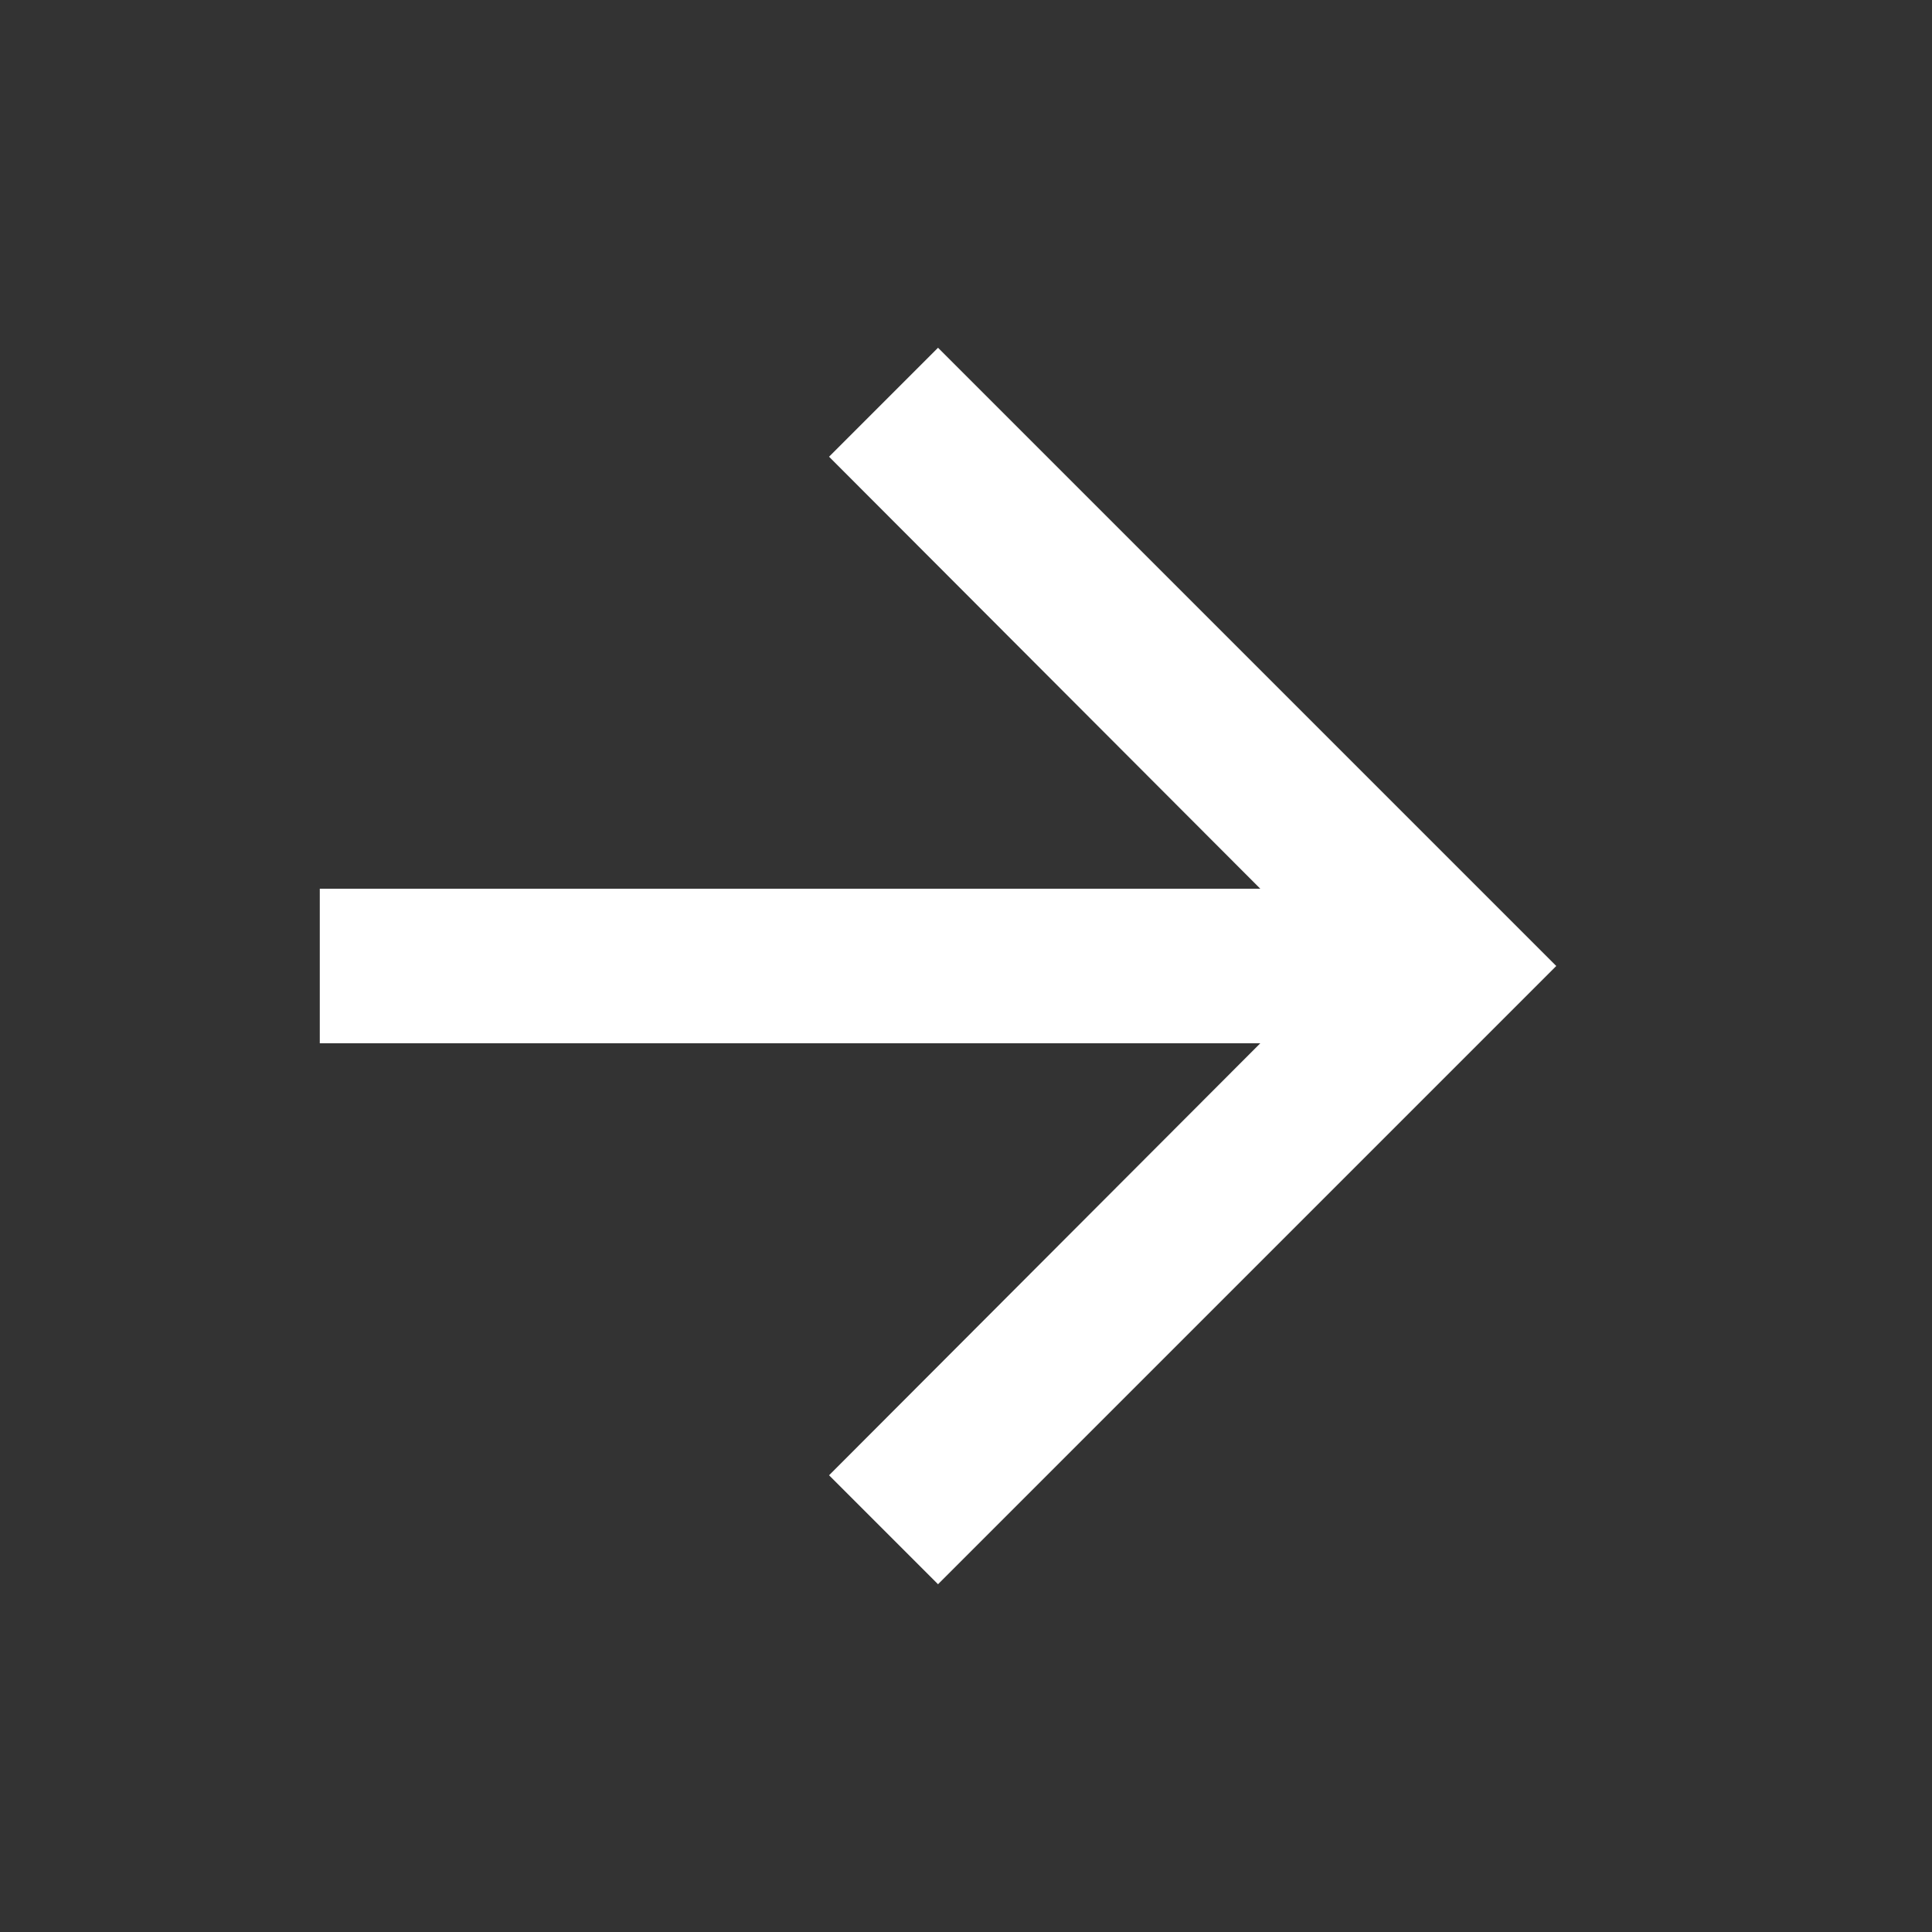 <svg width="25" height="25" viewBox="0 0 25 25" fill="none" xmlns="http://www.w3.org/2000/svg">
<rect x="0" y="0" width="25" height="25" fill="#333333" stroke="none"/>
<path d="M12.138 4.5L10.728 5.91L16.308 11.5H4.138V13.5H16.308L10.728 19.09L12.138 20.5L20.138 12.5L12.138 4.5Z" fill="white"/>
</svg>
